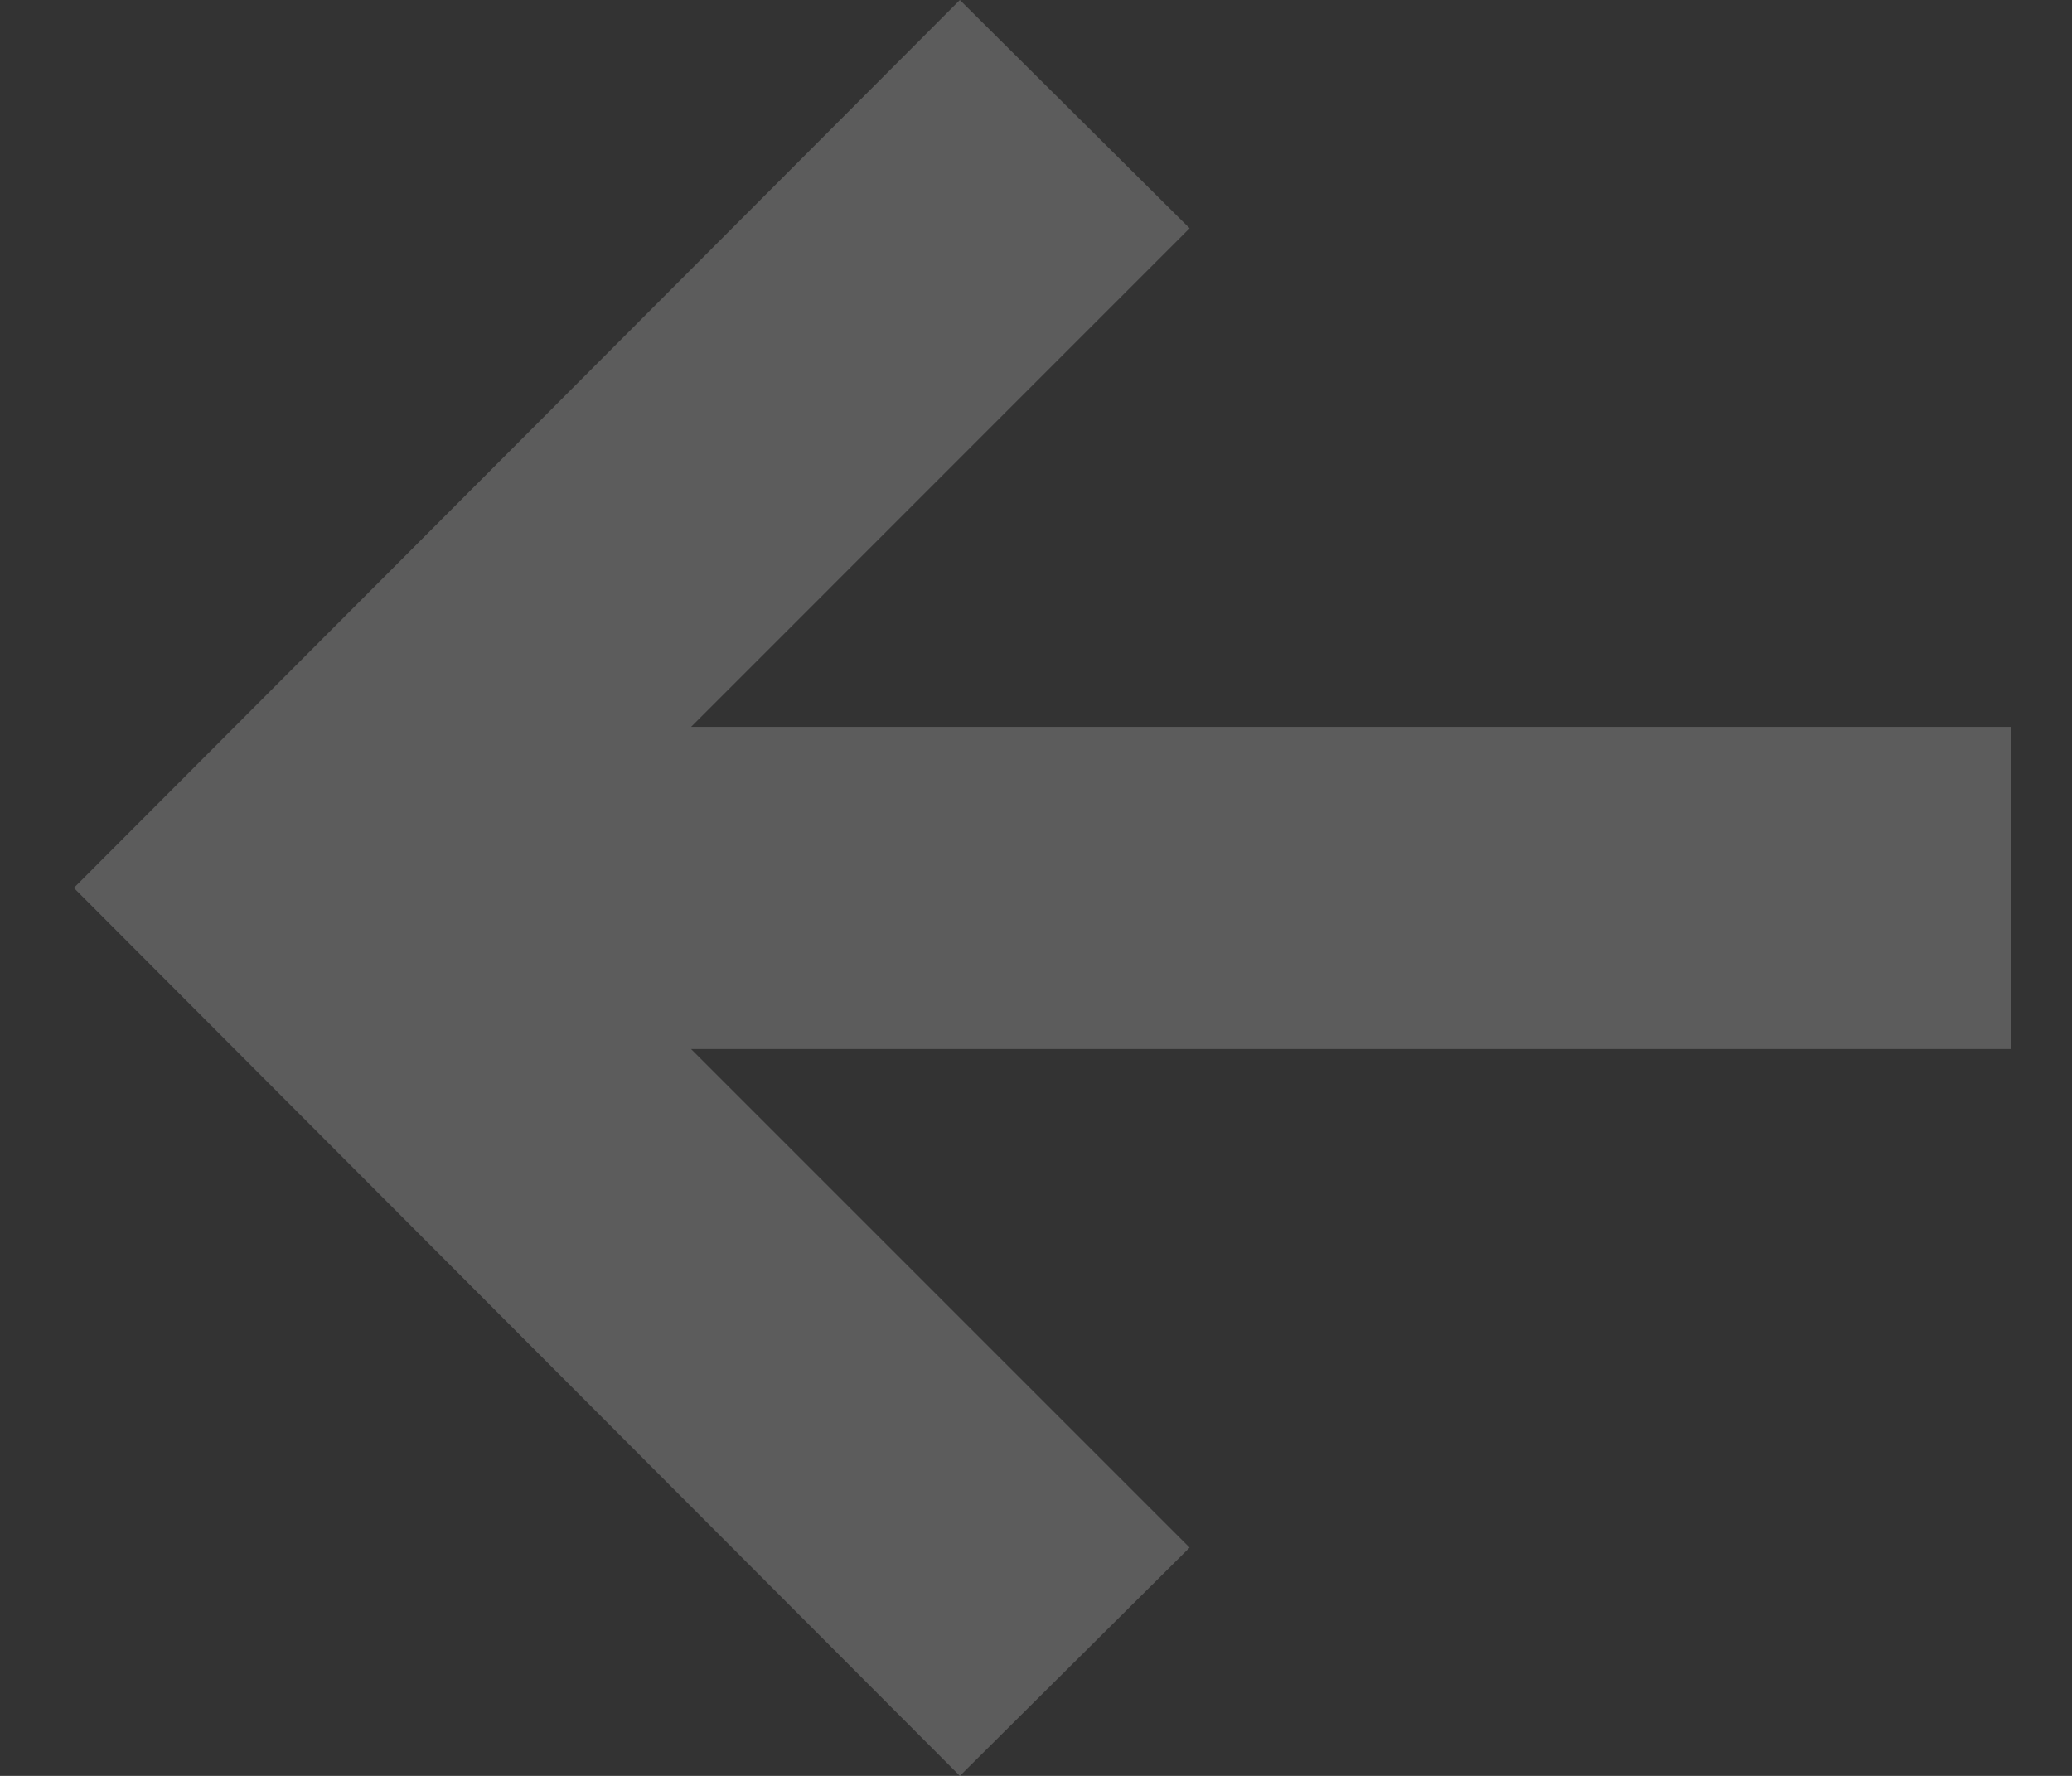 <svg width="28" height="24" viewBox="0 0 28 24" fill="none" xmlns="http://www.w3.org/2000/svg">
<rect x="0" y="0" width="28" height="24" fill="#333333" stroke="none"/>
<path id="Vector" opacity="0.2" d="M12.971 0L16.076 3.085L9.339 9.823H27.18V14.178H9.339L16.076 20.915L12.971 24L0.998 12L12.971 0Z" fill="white"/>
</svg>

